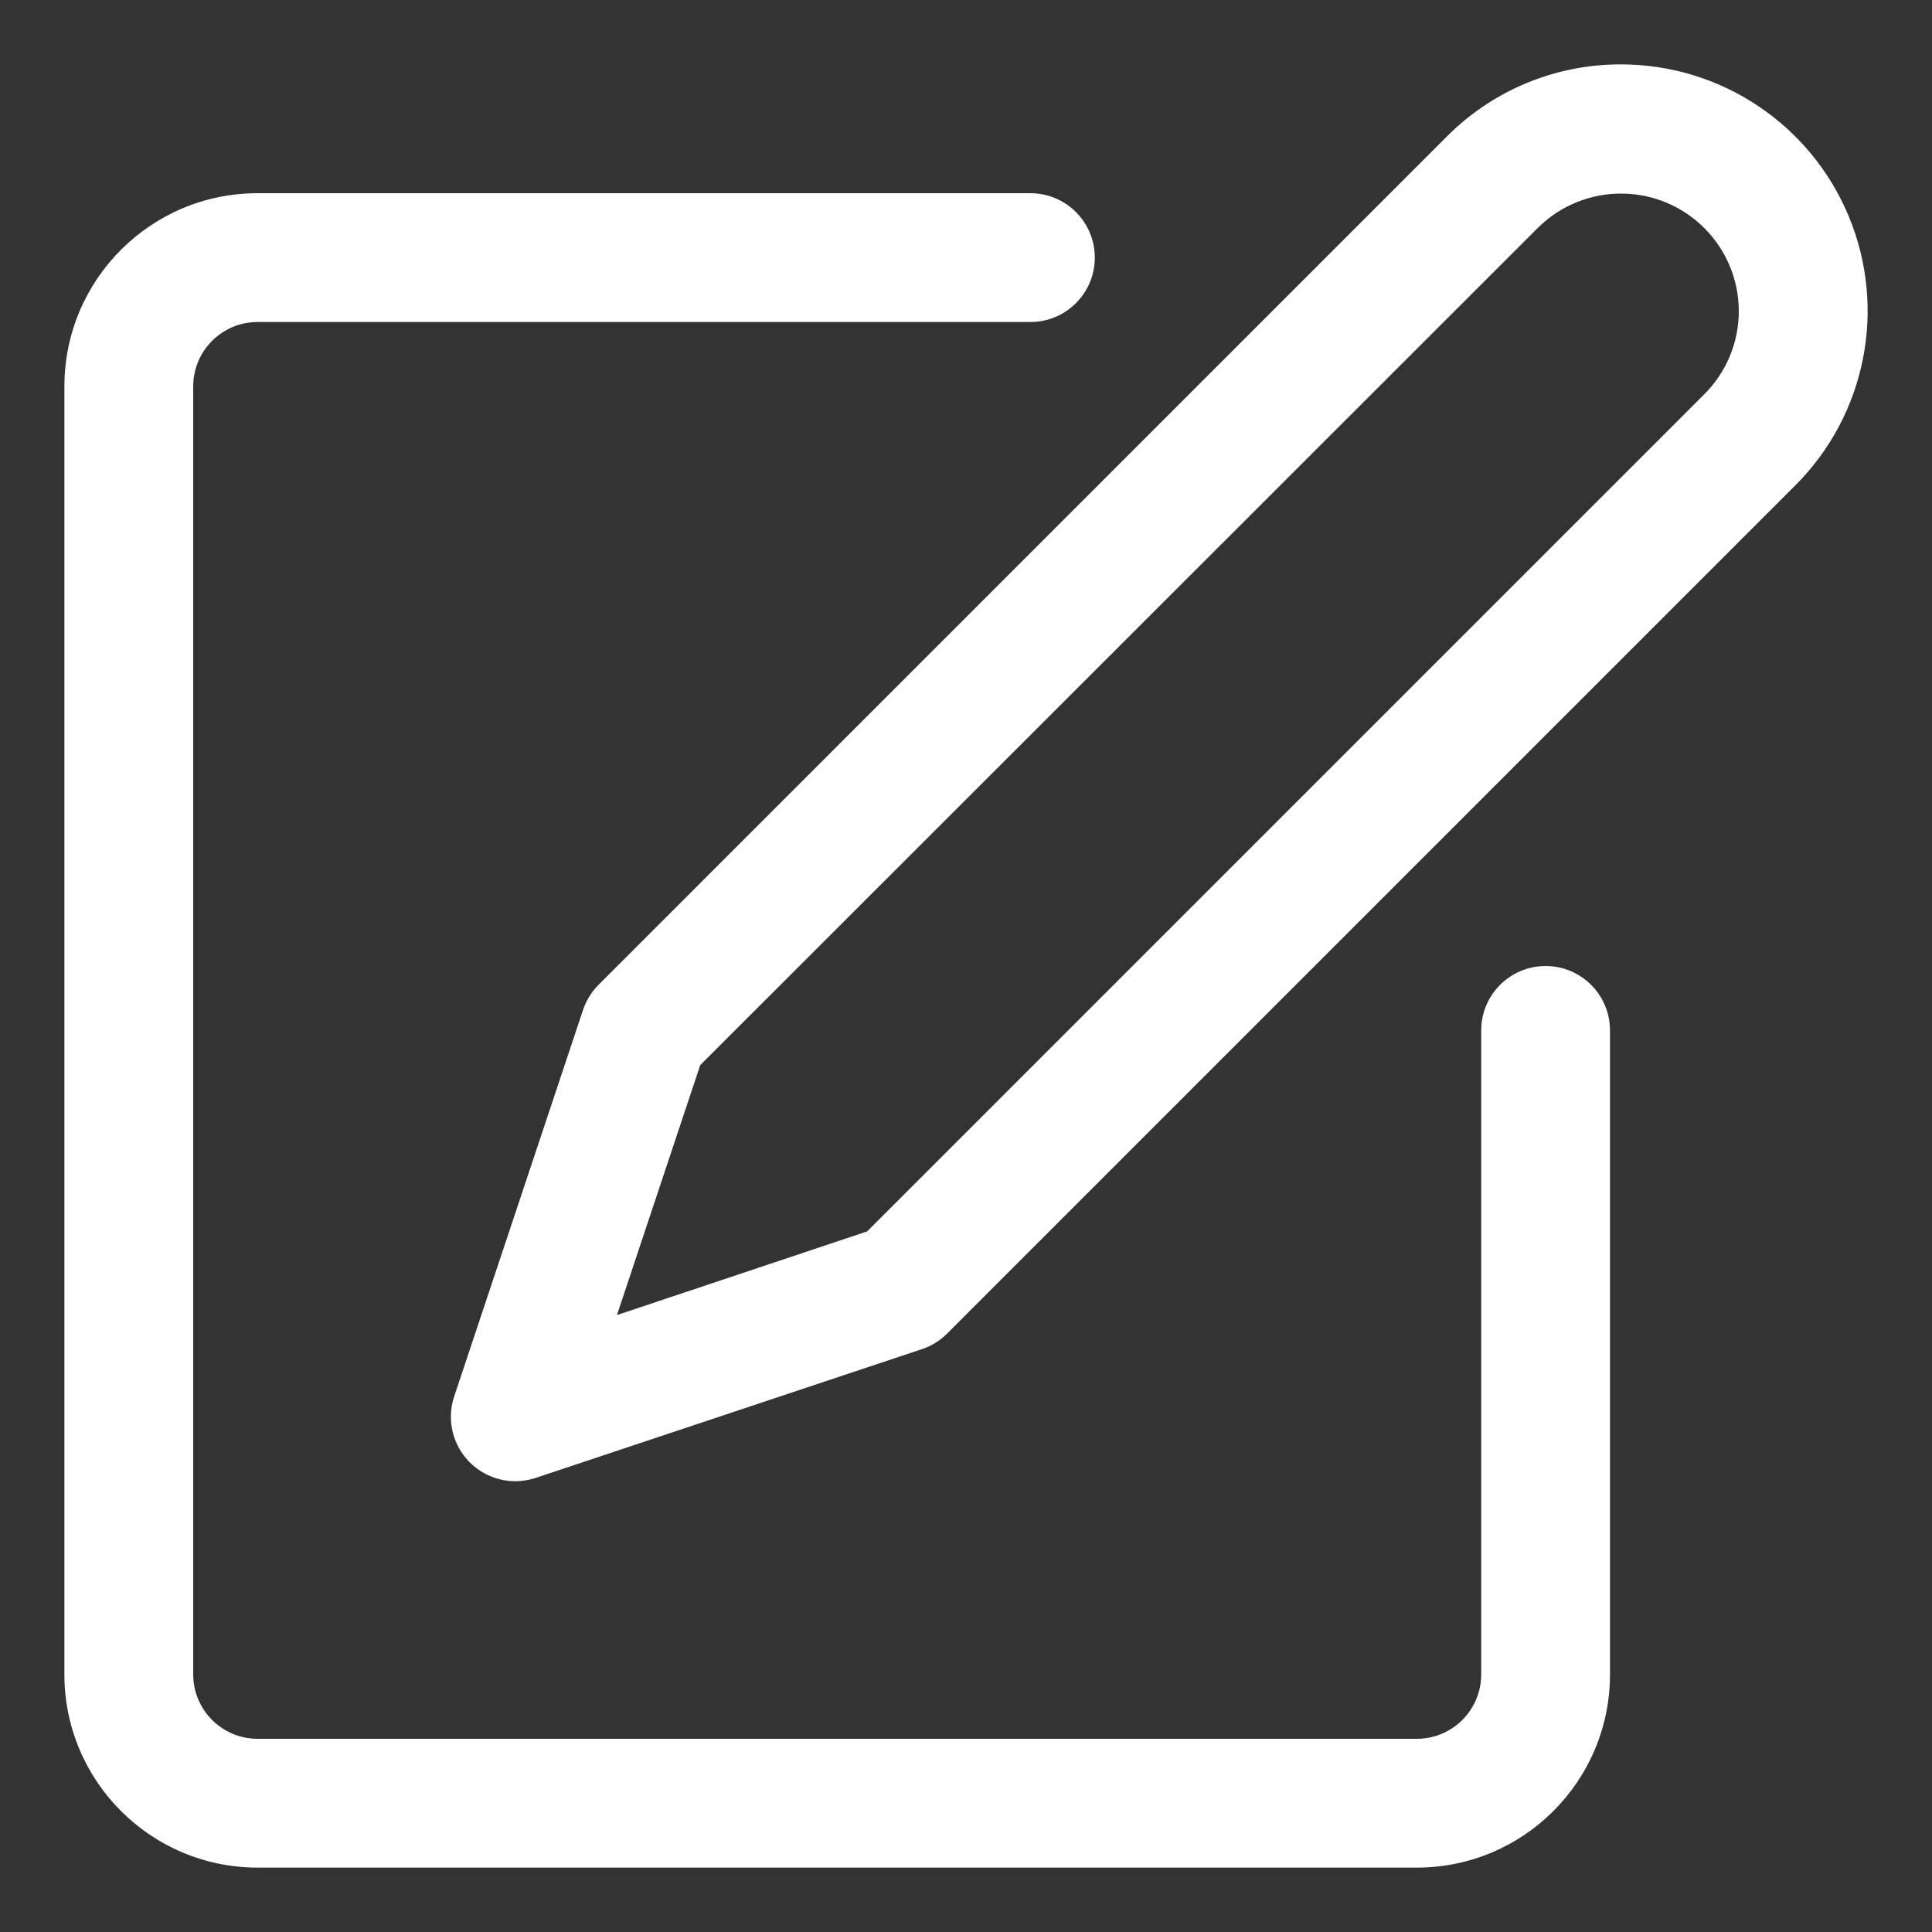 <svg xmlns="http://www.w3.org/2000/svg" xmlns:xlink="http://www.w3.org/1999/xlink" version="1.1" viewBox="0 0 172 172"><rect x="0" y="0" width="172" height="172" fill="#333333" stroke="none"/><g fill="none" fill-rule="nonzero" stroke="none" stroke-width="1" stroke-linecap="butt" stroke-linejoin="miter" stroke-miterlimit="10" stroke-dasharray="" stroke-dashoffset="0" font-family="none" font-weight="none" font-size="none" text-anchor="none" style="mix-blend-mode: normal"><path d="M0,172v-172h172v172z" fill="none"/><g fill="#ffffff"><path d="M144.319,5.733c-5.825,-0.018 -11.414,2.297 -15.52,6.428l-75.519,75.519c-0.625,0.631 -1.096,1.397 -1.377,2.24l-11.467,34.4c-0.583,1.747 -0.291,3.668 0.785,5.163c1.076,1.495 2.804,2.382 4.646,2.385c0.616,-0 1.229,-0.099 1.814,-0.291l34.4,-11.467c0.844,-0.283 1.611,-0.758 2.24,-1.389l75.519,-75.519c6.278,-6.277 8.157,-15.718 4.759,-23.92c-3.398,-8.202 -11.402,-13.55 -20.28,-13.548zM22.933,17.2c-9.499,0 -17.2,7.701 -17.2,17.2v114.667c0,9.499 7.701,17.2 17.2,17.2h103.2c9.499,0 17.2,-7.701 17.2,-17.2v-57.333c0,-3.166 -2.567,-5.733 -5.733,-5.733c-3.166,0 -5.733,2.567 -5.733,5.733v57.333c0,3.166 -2.567,5.733 -5.733,5.733h-103.2c-3.166,0 -5.733,-2.567 -5.733,-5.733v-114.667c0,-3.166 2.567,-5.733 5.733,-5.733h68.8c3.166,0 5.733,-2.567 5.733,-5.733c0,-3.166 -2.567,-5.733 -5.733,-5.733zM144.476,17.234c5.713,0.088 10.304,4.734 10.324,10.448c0.007,2.781 -1.098,5.45 -3.068,7.413l-74.533,74.533l-22.273,7.447l7.413,-22.25l74.567,-74.533c2.007,-2 4.737,-3.102 7.57,-3.057z"/></g></g></svg>